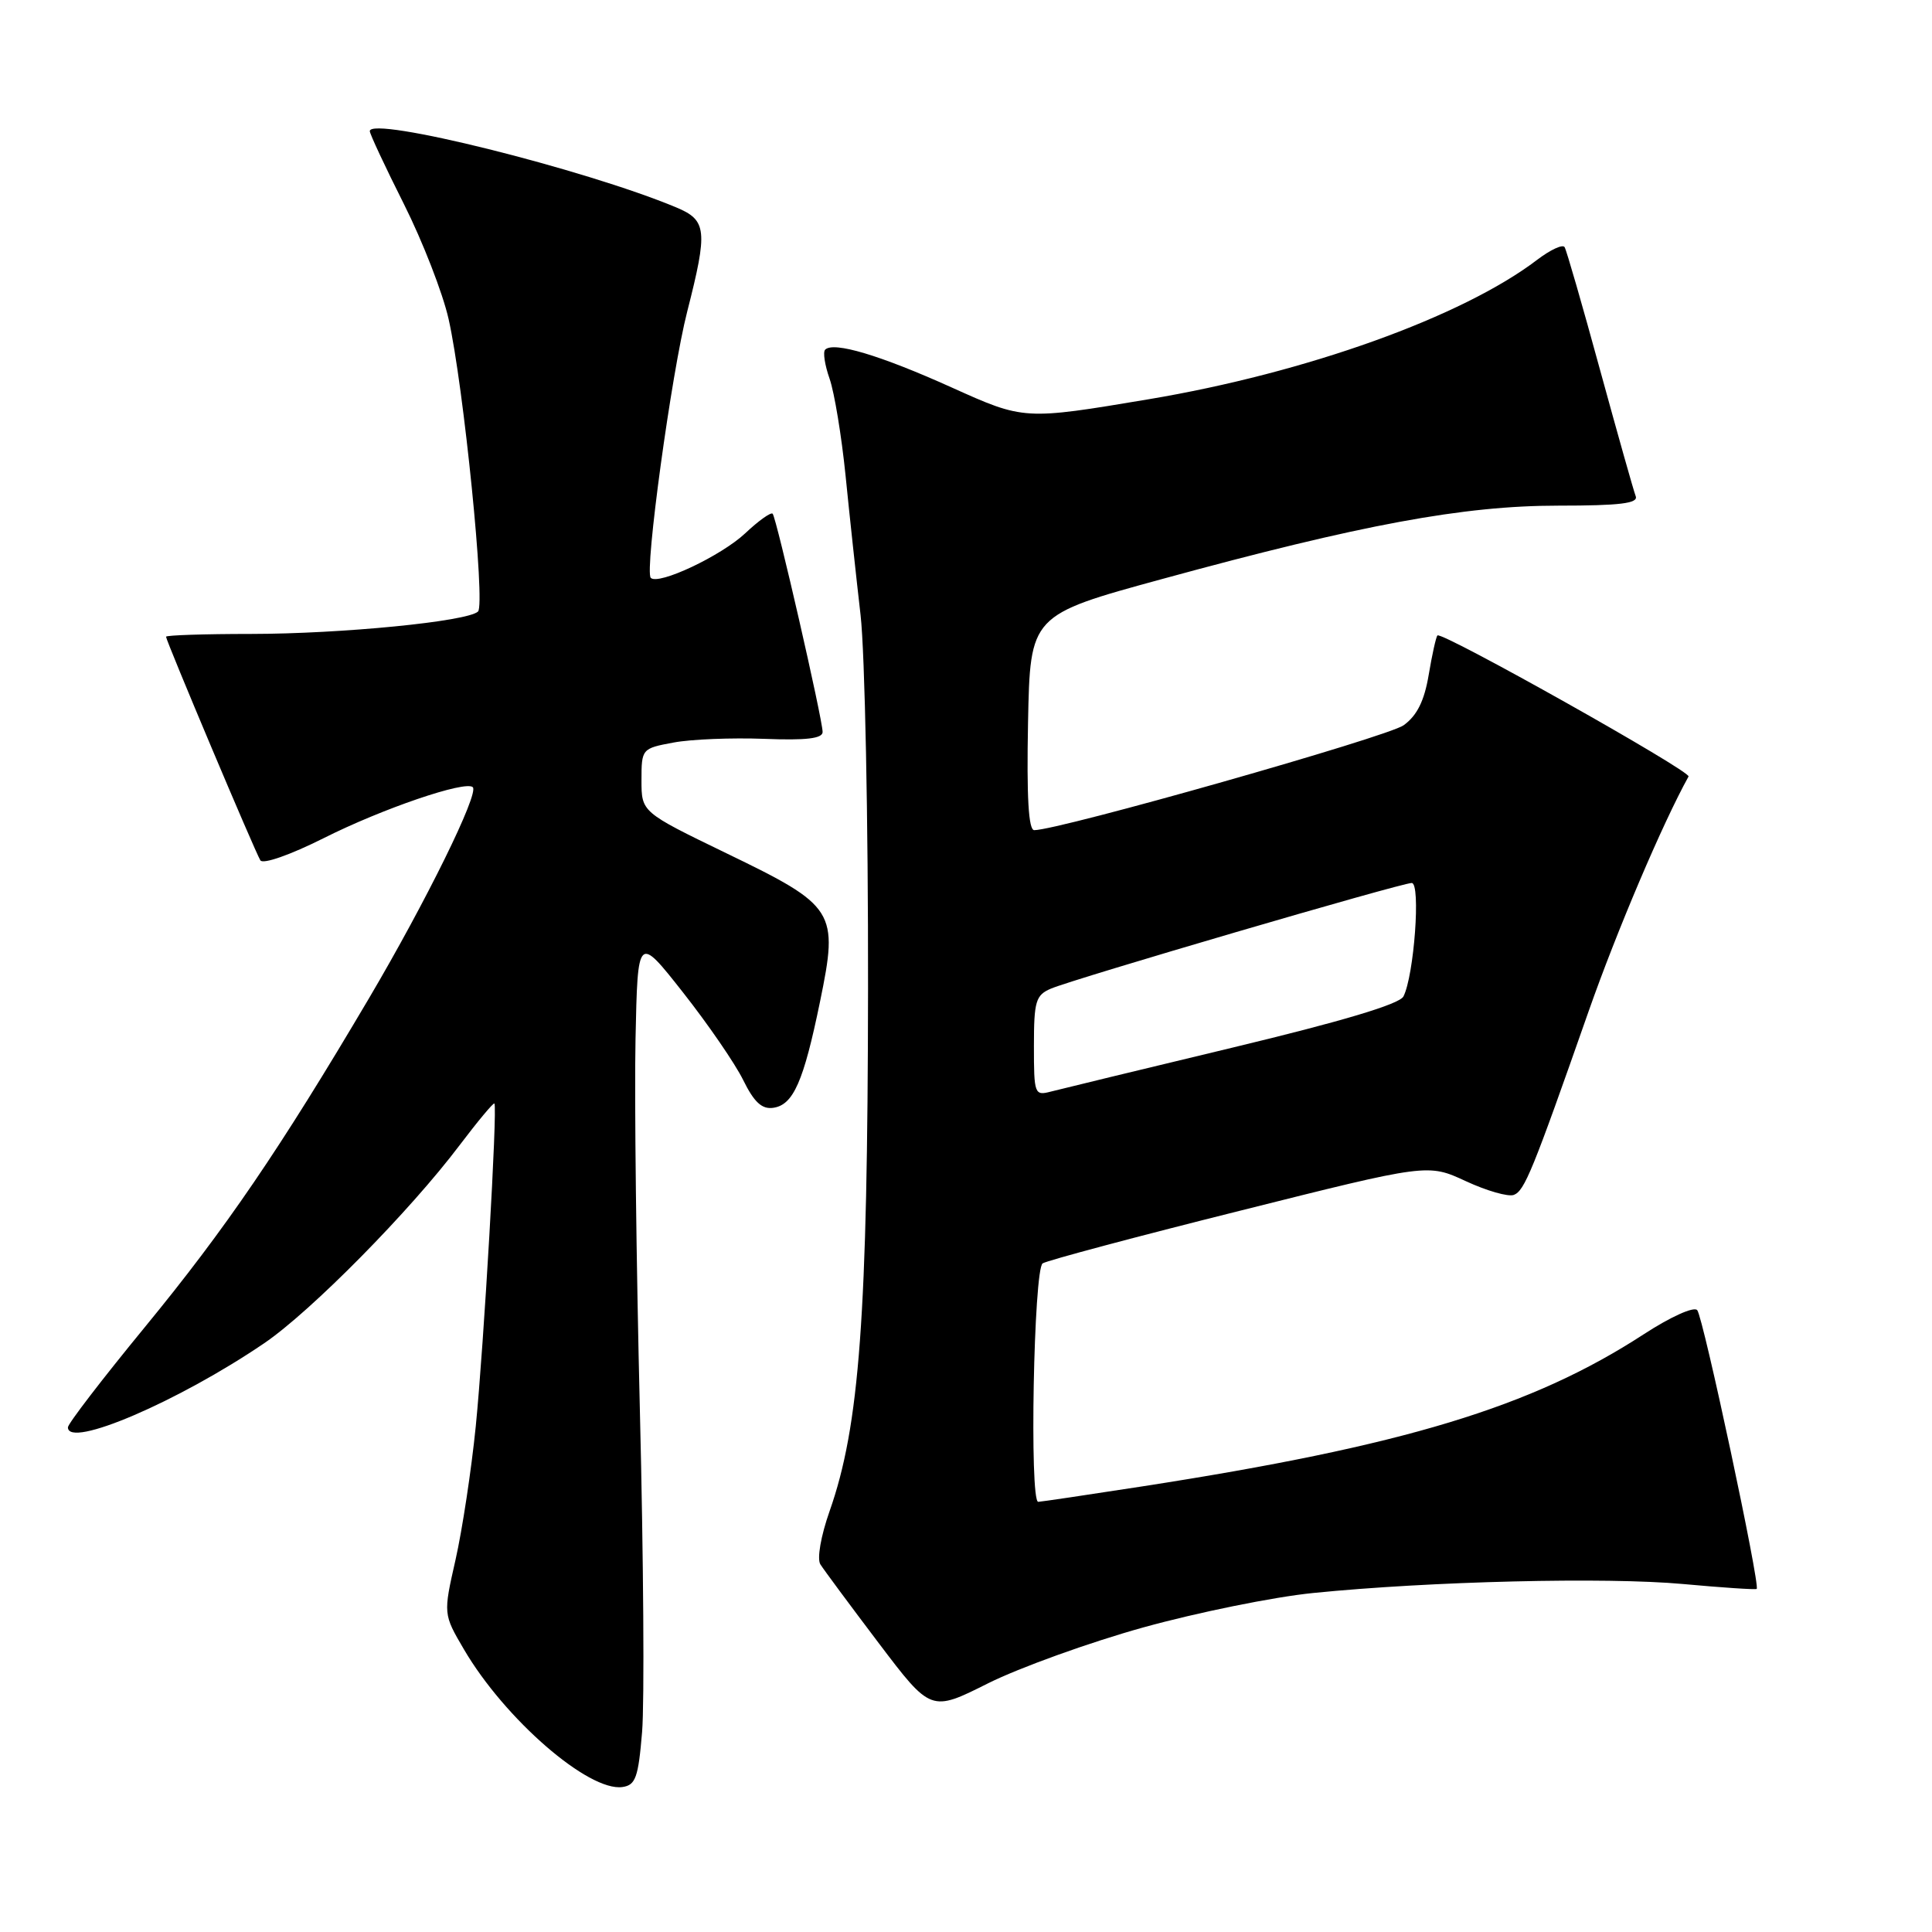 <?xml version="1.0" encoding="UTF-8" standalone="no"?>
<!DOCTYPE svg PUBLIC "-//W3C//DTD SVG 1.1//EN" "http://www.w3.org/Graphics/SVG/1.1/DTD/svg11.dtd" >
<svg xmlns="http://www.w3.org/2000/svg" xmlns:xlink="http://www.w3.org/1999/xlink" version="1.1" viewBox="0 0 256 256">
 <g >
 <path fill="currentColor"
d=" M 85.08 229.50 C 85.40 225.65 85.27 206.53 84.79 187.00 C 84.31 167.47 84.05 145.28 84.21 137.69 C 84.50 123.88 84.50 123.88 90.50 131.50 C 93.80 135.69 97.39 140.91 98.47 143.10 C 99.92 146.05 100.96 147.01 102.46 146.79 C 105.12 146.41 106.48 143.32 108.66 132.71 C 111.13 120.70 110.73 120.06 96.25 113.06 C 85.00 107.61 85.00 107.61 85.00 103.39 C 85.00 99.22 85.05 99.17 89.25 98.39 C 91.59 97.95 96.99 97.74 101.25 97.90 C 106.83 98.12 109.00 97.86 109.00 96.99 C 109.00 95.32 102.88 68.60 102.38 68.07 C 102.15 67.83 100.51 69.00 98.74 70.67 C 95.55 73.66 87.24 77.58 86.23 76.57 C 85.38 75.71 88.97 49.44 91.06 41.28 C 93.81 30.50 93.67 29.18 89.60 27.48 C 77.46 22.41 49.00 15.33 49.00 17.38 C 49.00 17.74 51.03 22.09 53.52 27.04 C 56.00 31.98 58.67 38.84 59.44 42.27 C 61.43 51.09 64.34 80.07 63.34 81.03 C 61.96 82.35 45.26 83.99 33.25 84.00 C 27.06 84.00 22.00 84.17 22.00 84.37 C 22.00 84.90 33.79 112.86 34.50 114.00 C 34.84 114.55 38.46 113.28 42.87 111.07 C 50.65 107.15 61.71 103.38 62.65 104.31 C 63.49 105.16 56.45 119.47 48.88 132.30 C 37.10 152.25 29.91 162.80 19.17 175.88 C 13.58 182.69 9.00 188.65 9.00 189.13 C 9.00 191.99 23.63 185.72 35.00 177.99 C 41.17 173.80 54.32 160.48 60.92 151.72 C 63.32 148.55 65.39 146.07 65.51 146.22 C 65.94 146.72 64.11 178.29 63.04 189.00 C 62.46 194.78 61.25 202.73 60.36 206.68 C 58.73 213.87 58.73 213.87 61.48 218.56 C 66.89 227.79 78.00 237.43 82.48 236.79 C 84.22 236.54 84.58 235.53 85.08 229.50 Z  M 151.50 215.64 C 158.65 213.66 168.78 211.60 174.00 211.08 C 189.52 209.52 212.83 208.96 223.00 209.89 C 228.22 210.37 232.62 210.66 232.77 210.54 C 233.27 210.09 225.68 174.50 224.89 173.60 C 224.44 173.09 221.35 174.49 217.80 176.80 C 202.96 186.45 186.05 191.58 151.32 196.96 C 144.07 198.08 137.88 199.00 137.57 199.00 C 136.39 199.00 136.97 168.14 138.16 167.40 C 138.80 167.01 150.54 163.87 164.26 160.44 C 189.20 154.18 189.20 154.18 194.23 156.51 C 196.99 157.79 199.85 158.61 200.59 158.33 C 202.01 157.78 203.05 155.25 210.50 134.00 C 214.22 123.40 220.29 109.12 223.74 102.89 C 224.11 102.21 191.04 83.63 190.47 84.20 C 190.28 84.39 189.76 86.74 189.31 89.42 C 188.73 92.88 187.76 94.82 185.99 96.10 C 183.89 97.63 140.31 110.00 137.04 110.00 C 136.28 110.00 136.03 105.60 136.22 95.75 C 136.50 81.50 136.50 81.50 154.00 76.72 C 180.40 69.50 193.92 67.00 206.48 67.00 C 214.66 67.00 217.10 66.70 216.74 65.75 C 216.47 65.06 214.35 57.53 212.01 49.00 C 209.68 40.47 207.57 33.16 207.32 32.75 C 207.08 32.33 205.44 33.09 203.69 34.42 C 193.79 41.97 173.10 49.40 152.22 52.90 C 135.70 55.67 135.70 55.67 126.10 51.34 C 116.63 47.07 110.45 45.22 109.34 46.33 C 109.02 46.64 109.29 48.38 109.93 50.20 C 110.56 52.01 111.51 57.77 112.04 63.00 C 112.56 68.22 113.46 76.55 114.03 81.50 C 114.60 86.45 115.05 108.72 115.02 131.00 C 114.97 174.36 113.90 188.96 109.92 200.25 C 108.77 203.52 108.24 206.54 108.70 207.28 C 109.14 207.98 112.62 212.68 116.42 217.70 C 123.35 226.85 123.35 226.85 130.92 223.05 C 135.09 220.97 144.35 217.63 151.50 215.64 Z  M 137.00 138.60 C 137.00 132.66 137.24 131.86 139.25 131.00 C 142.29 129.70 185.67 117.00 187.06 117.00 C 188.28 117.00 187.37 129.30 185.96 132.04 C 185.42 133.06 177.86 135.32 163.33 138.81 C 151.32 141.69 140.49 144.32 139.25 144.64 C 137.08 145.21 137.00 144.99 137.00 138.60 Z "/>
</g>
</svg>